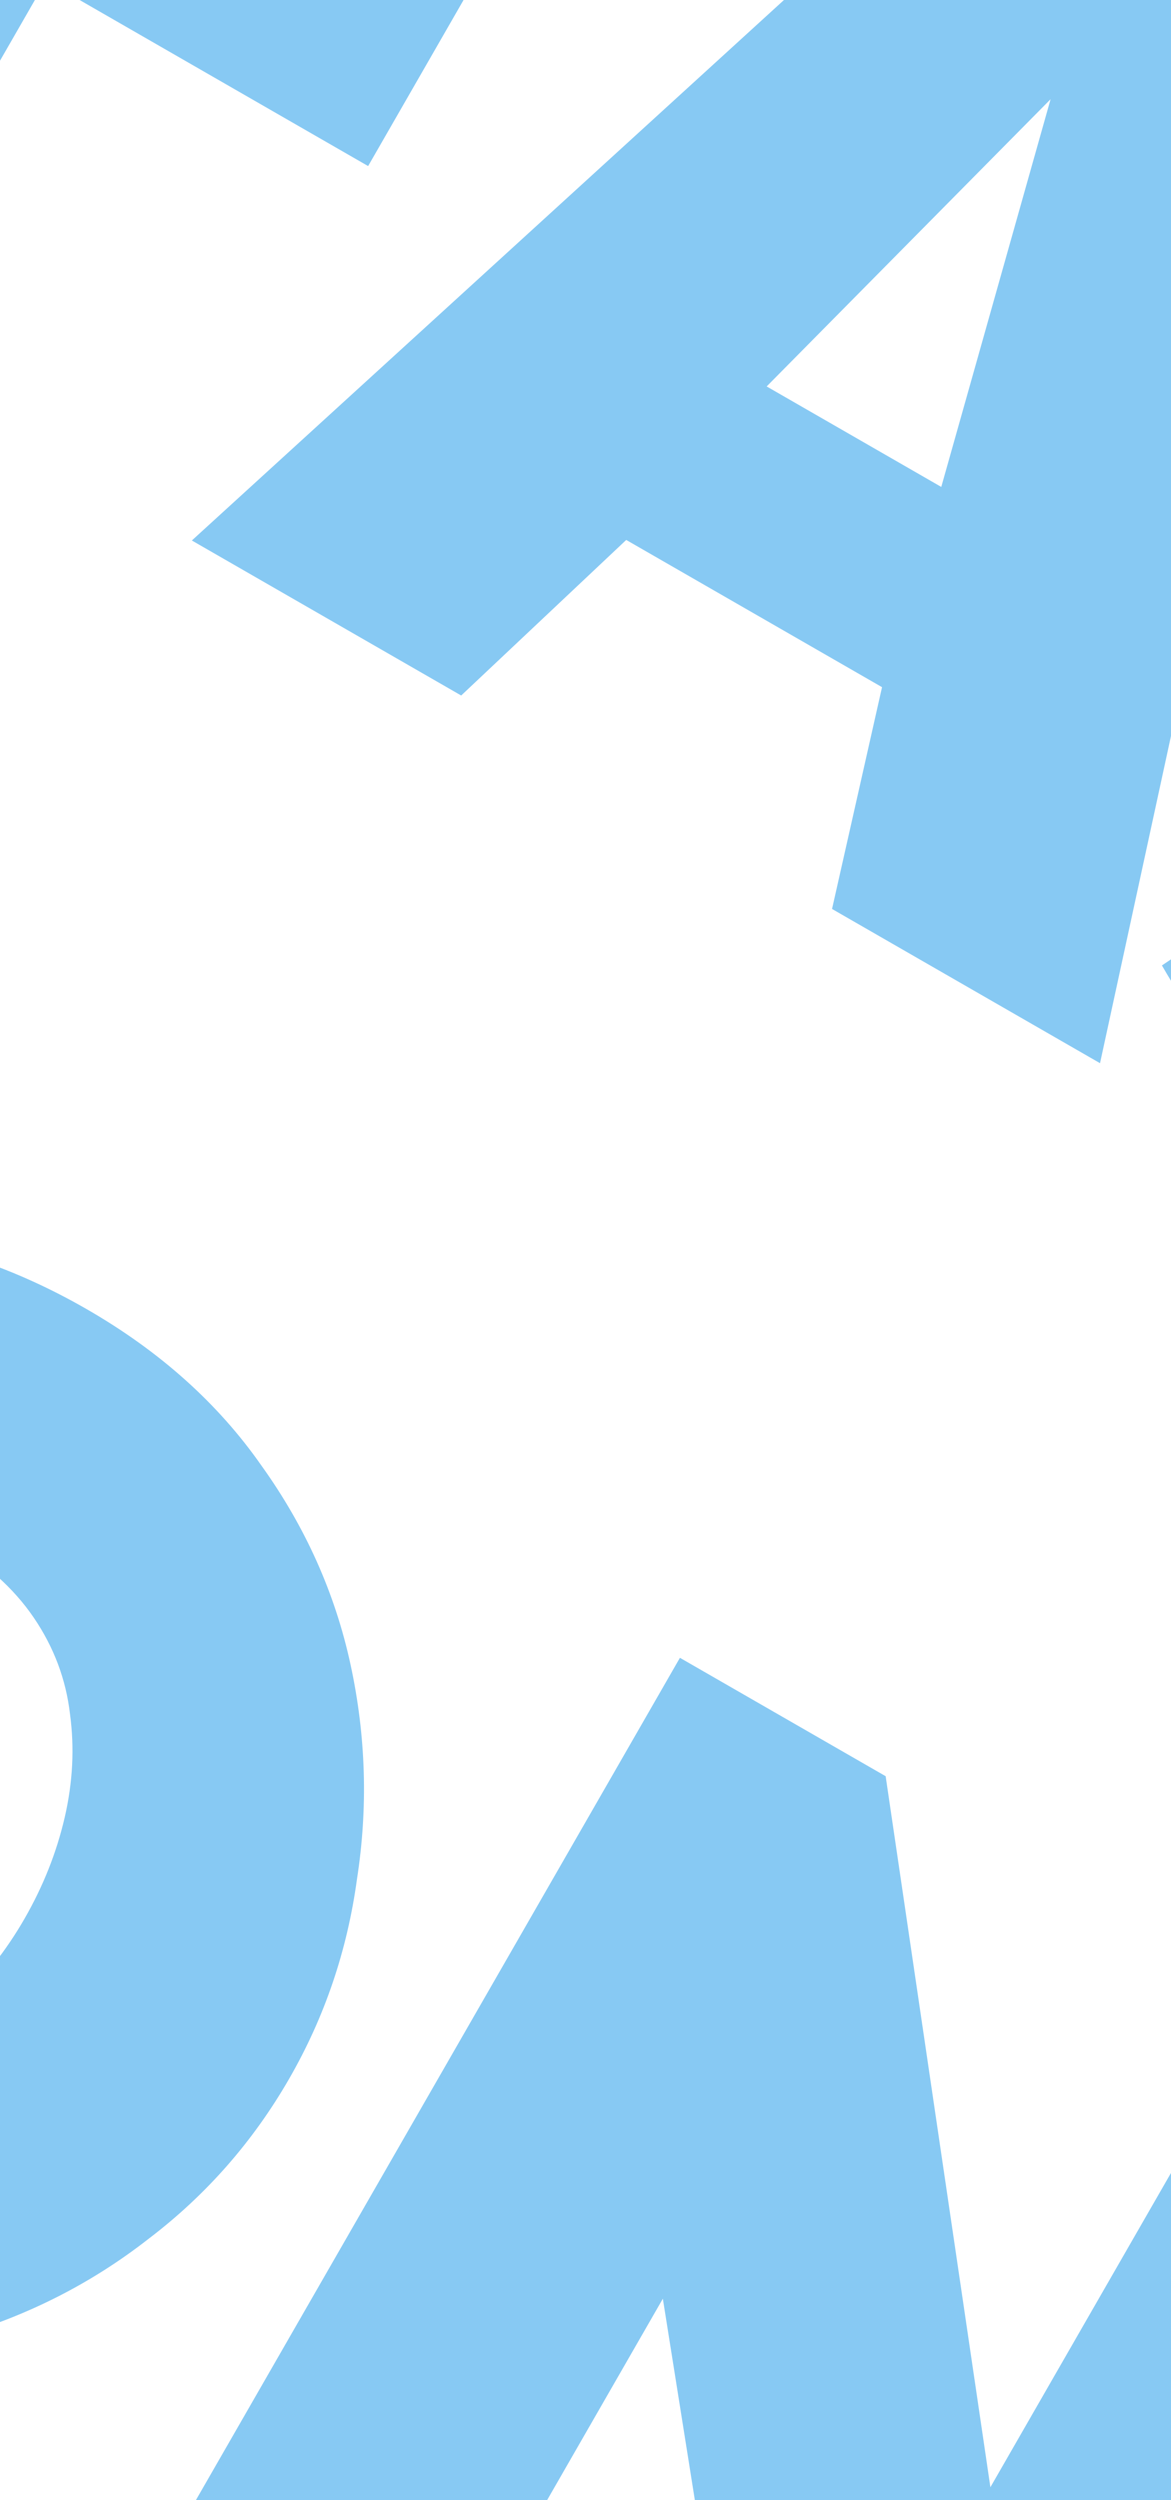 <svg width="375" height="800" viewBox="0 0 375 800" fill="none" xmlns="http://www.w3.org/2000/svg">
<path d="M-135.593 59.635L41.386 -248.105L252.469 -126.712L210.093 -53.028L83.53 -125.814L54.117 -74.668L157.274 -15.343L117.89 53.14L14.733 -6.185L-51.074 108.242L-135.593 59.635ZM336.806 -78.21L431.295 -23.87L352.272 340.203L266.452 290.849L282.462 219.883L200.543 172.771L147.69 222.55L61.437 172.946L336.806 -78.21ZM301.43 155.809L336.44 31.746L245.517 123.653L301.43 155.809ZM679.982 252.963C679.982 252.963 678.356 250.106 675.106 244.391C671.855 238.677 667.182 231.759 661.085 223.639C655.155 215.229 648.253 206.838 640.379 198.464C632.505 190.091 623.945 183.245 614.698 177.928C607.474 173.773 600.886 171.522 594.933 171.175C588.98 170.828 584.425 173.4 581.268 178.89C578.277 184.091 578.179 189.61 580.974 195.448C583.77 201.285 588.609 207.914 595.493 215.333C602.667 222.919 611.097 231.997 620.784 242.567C636.531 259.314 649.18 275.432 658.729 290.921C668.278 306.411 673.403 322.239 674.102 338.407C674.968 354.286 669.834 371.906 658.7 391.266C648.065 409.759 635.768 423.452 621.81 432.344C608.019 440.947 593.328 445.764 577.738 446.796C562.148 447.828 546.421 446.089 530.557 441.58C514.859 436.782 499.786 430.229 485.338 421.92C470.602 413.445 455.973 403.11 441.453 390.914C427.389 378.596 414.339 365.516 402.305 351.673C390.436 337.542 380.367 323.291 372.096 308.922L451.129 255.743C451.129 255.743 453.022 259.138 456.807 265.929C460.592 272.72 466.005 281.025 473.048 290.843C480.091 300.661 488.395 310.628 497.959 320.742C507.812 331.023 518.662 339.57 530.51 346.383C539.756 351.701 546.778 354.201 551.575 353.884C556.827 353.443 560.616 351.2 562.943 347.155C566.432 341.087 565.913 334.636 561.384 327.801C557.021 320.678 550.469 312.68 541.728 303.808C533.443 294.813 524.251 284.721 514.152 273.529C499.726 257.158 488.895 241.893 481.657 227.733C474.585 213.284 471.296 199.28 471.788 185.72C472.446 171.871 477.096 157.434 485.737 142.408C498.865 119.58 515.179 103.583 534.678 94.417C554.177 85.251 574.838 81.752 596.662 83.921C618.942 85.967 640.195 92.806 660.422 104.439C675.448 113.08 688.815 123.267 700.525 135C712.69 146.61 723.345 158.506 732.489 170.687C741.923 183.033 749.934 194.177 756.522 204.118L679.982 252.963ZM1091.14 355.605L914.163 663.344L829.644 614.737L898.94 494.242L795.782 434.917L726.486 555.412L641.966 506.805L818.945 199.066L903.465 247.673L838.157 361.233L941.315 420.558L1006.62 306.998L1091.14 355.605ZM-428.232 568.488L-251.253 260.749L-166.733 309.356L-343.712 617.095L-428.232 568.488ZM-153.463 729.966C-176.869 716.506 -195.615 699.958 -209.7 680.321C-223.62 660.396 -233.277 639.077 -238.672 616.363C-243.612 593.527 -244.521 570.702 -241.398 547.888C-237.821 524.952 -230.299 503.514 -218.832 483.576C-207.034 463.06 -191.916 445.799 -173.479 431.793C-155.041 417.786 -134.733 407.547 -112.555 401.076C-89.921 394.482 -66.659 392.479 -42.768 395.067C-18.589 397.821 4.914 405.762 27.742 418.89C51.148 432.35 69.81 449.043 83.73 468.969C97.816 488.605 107.328 509.841 112.268 532.677C117.208 555.514 117.889 578.4 114.311 601.337C111.189 624.15 103.978 645.382 92.677 665.031C81.045 685.258 66.01 702.375 47.573 716.381C29.425 730.554 9.034 740.937 -13.6 747.531C-35.779 754.003 -58.897 756.089 -82.953 753.79C-106.843 751.202 -130.347 743.261 -153.463 729.966ZM-133.511 533.798C-139.493 544.2 -143.865 555.145 -146.625 566.631C-149.219 577.828 -149.87 588.99 -148.578 600.115C-147.119 610.952 -143.385 621.174 -137.375 630.783C-130.91 640.269 -121.61 648.501 -109.474 655.481C-97.337 662.46 -85.461 666.214 -73.844 666.742C-62.228 667.27 -51.431 665.212 -41.454 660.568C-31.022 655.801 -21.764 649.397 -13.679 641.357C-5.14 633.194 2.038 624.056 7.854 613.943C13.837 603.54 18.125 592.74 20.719 581.543C23.314 570.345 23.882 559.329 22.423 548.492C21.131 537.367 17.252 527.061 10.787 517.575C4.322 508.089 -4.834 499.94 -16.681 493.127C-28.817 486.147 -40.694 482.393 -52.31 481.865C-63.638 481.503 -74.435 483.561 -84.701 488.039C-94.8 492.229 -104.12 498.405 -112.66 506.568C-120.744 514.608 -127.694 523.684 -133.511 533.798ZM212.272 735.54L125.278 886.809L40.758 838.202L217.738 530.463L283.62 568.351L317.164 795.862L407.149 639.392L491.669 687.999L314.69 995.738L247.507 957.102L212.272 735.54Z" fill="#87C9F3"/>
</svg>
